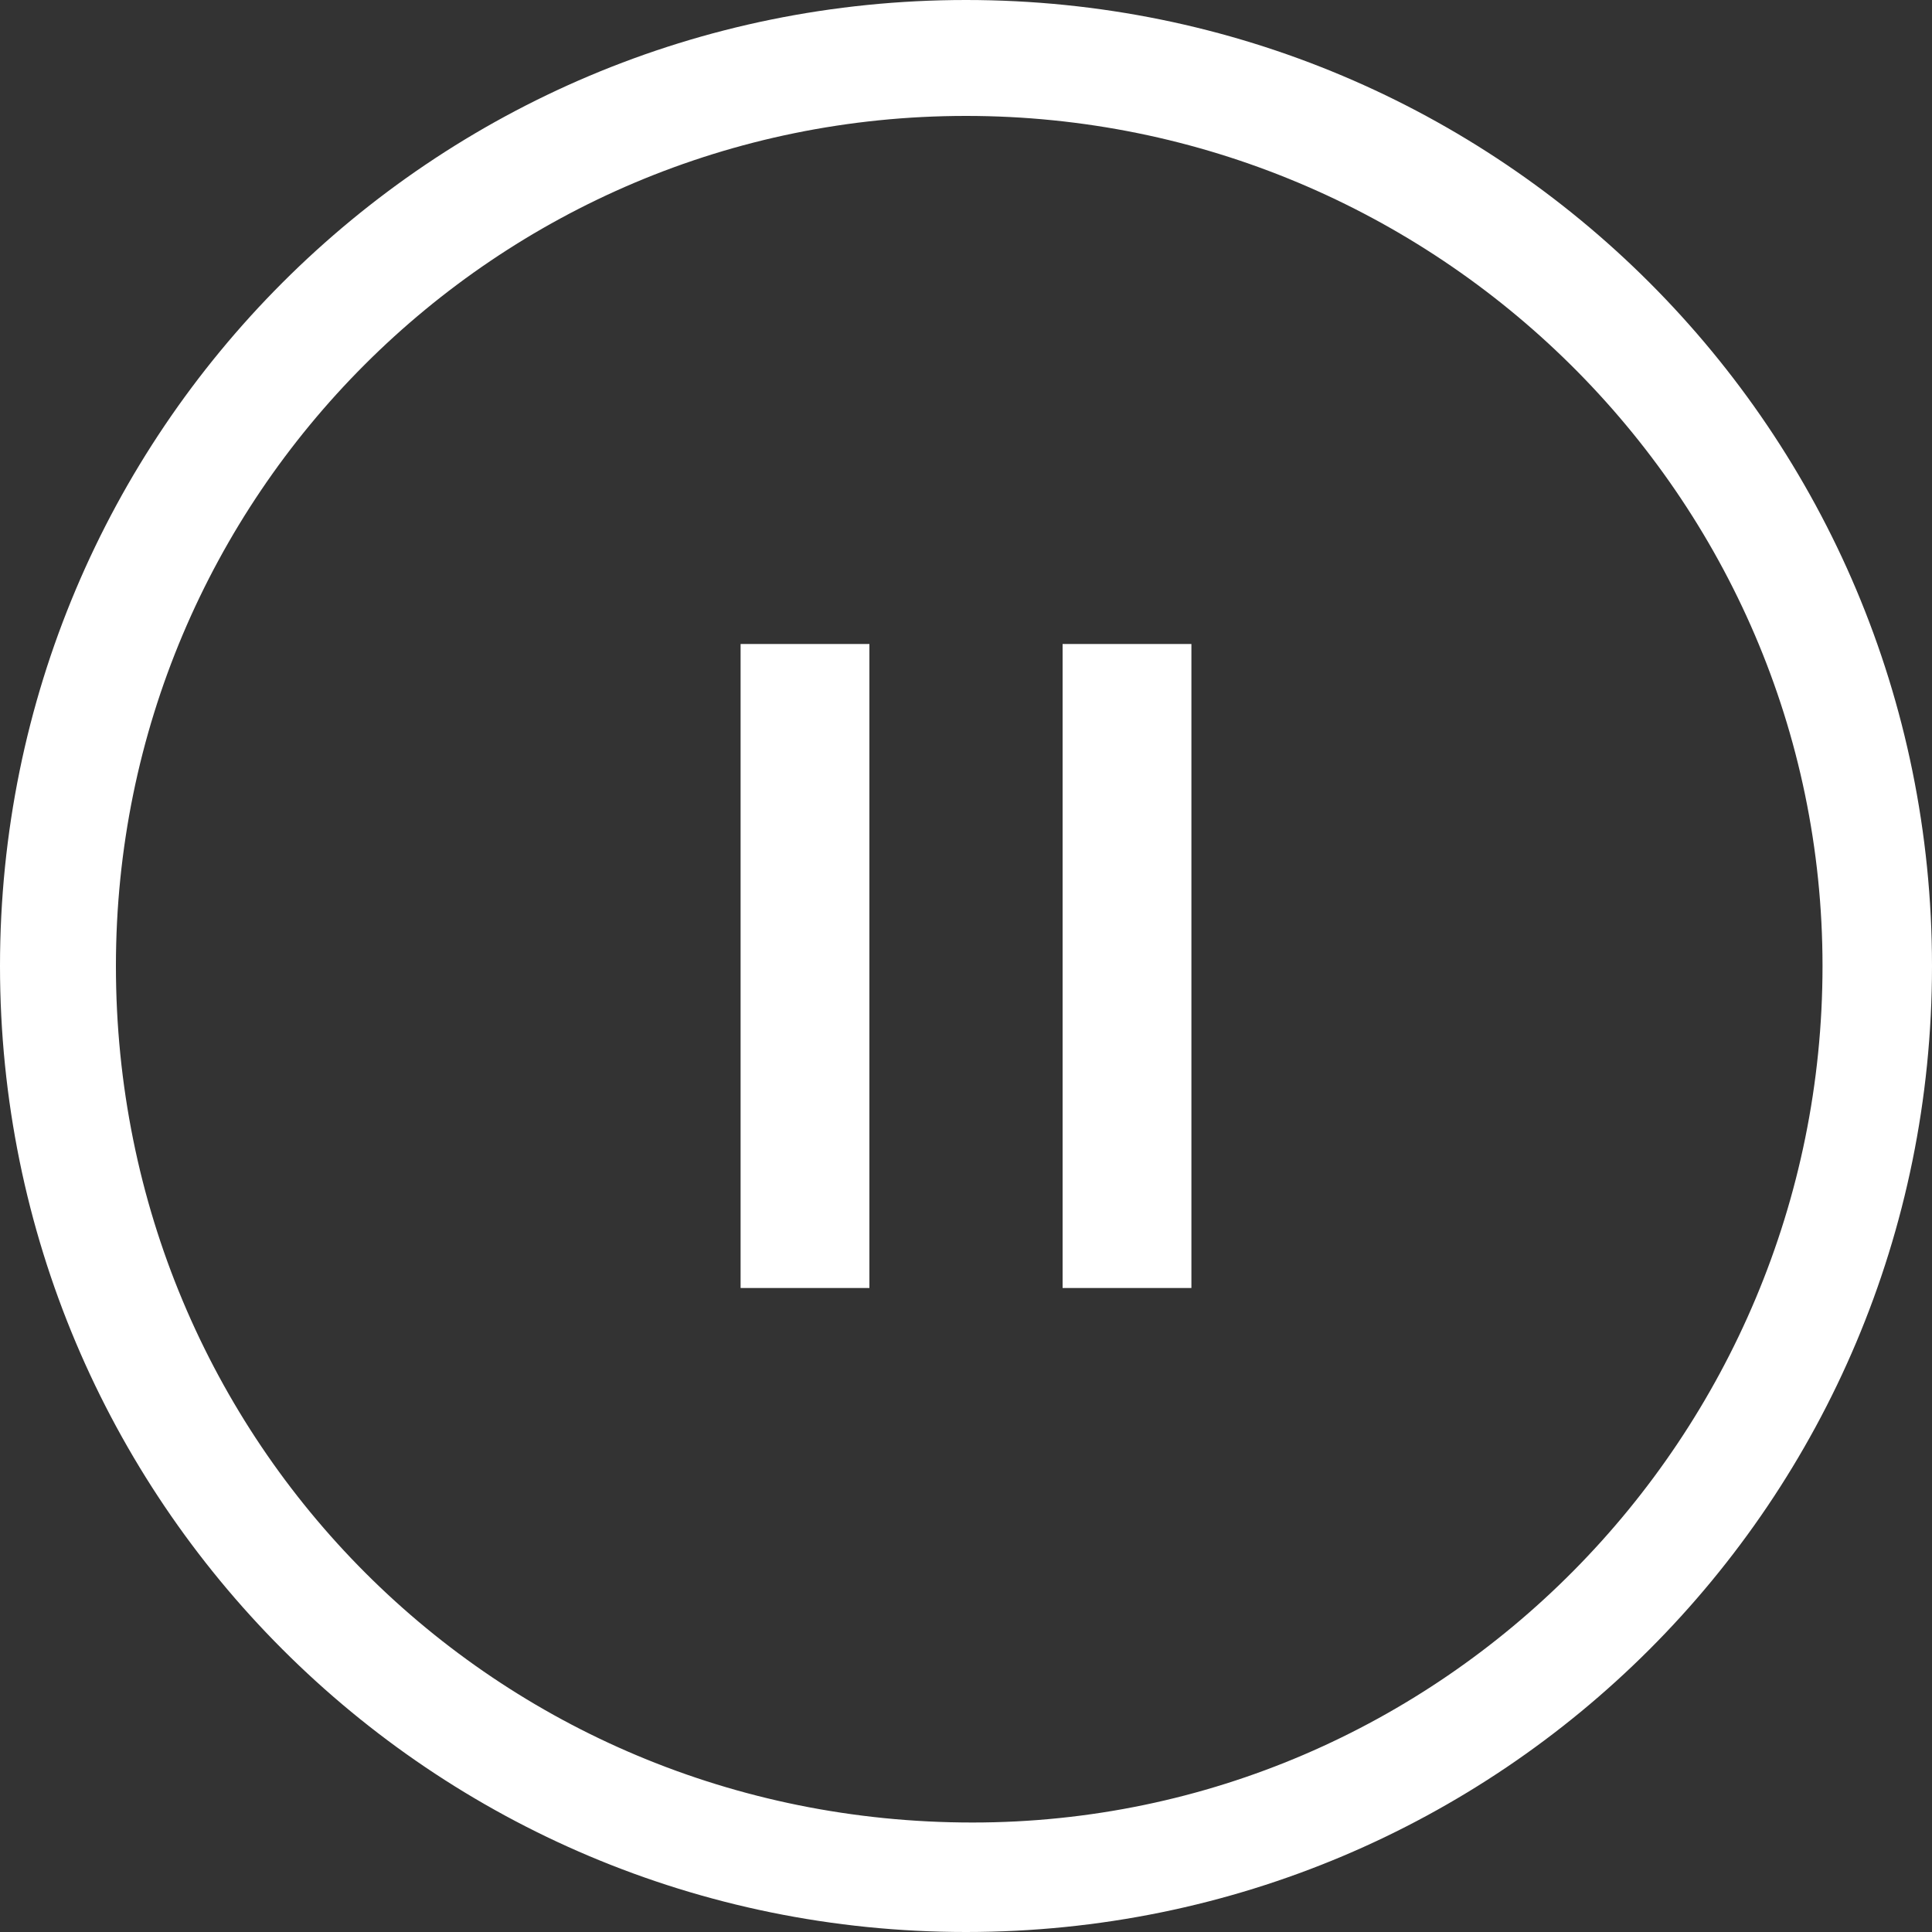 <?xml version="1.0" encoding="utf-8"?>
<!-- Generator: Adobe Illustrator 23.0.3, SVG Export Plug-In . SVG Version: 6.00 Build 0)  -->
<svg version="1.1" id="Layer_1" xmlns="http://www.w3.org/2000/svg" xmlns:xlink="http://www.w3.org/1999/xlink" x="0px" y="0px"
	 viewBox="0 0 30 30" style="enable-background:new 0 0 30 30;" xml:space="preserve">
<rect x="0" y="0" width="30" height="30" fill="#333333" stroke="none"/>
<style type="text/css">
	.st0{fill:#FFFFFF;}
</style>
<title>action_stop</title>
<path class="st0" d="M15,1.8c7.3,0,13.3,5.9,13.3,13.2s-5.9,13.3-13.2,13.3C7.7,28.3,1.8,22.4,1.8,15l0,0C1.8,7.7,7.7,1.8,15,1.8
	 M15,0C6.7,0,0,6.7,0,15s6.7,15,15,15s15-6.7,15-15S23.3,0,15,0z"/>
<g>
	<rect x="11.5" y="10" class="st0" width="2" height="10"/>
	<rect x="16.5" y="10" class="st0" width="2" height="10"/>
</g>
</svg>
